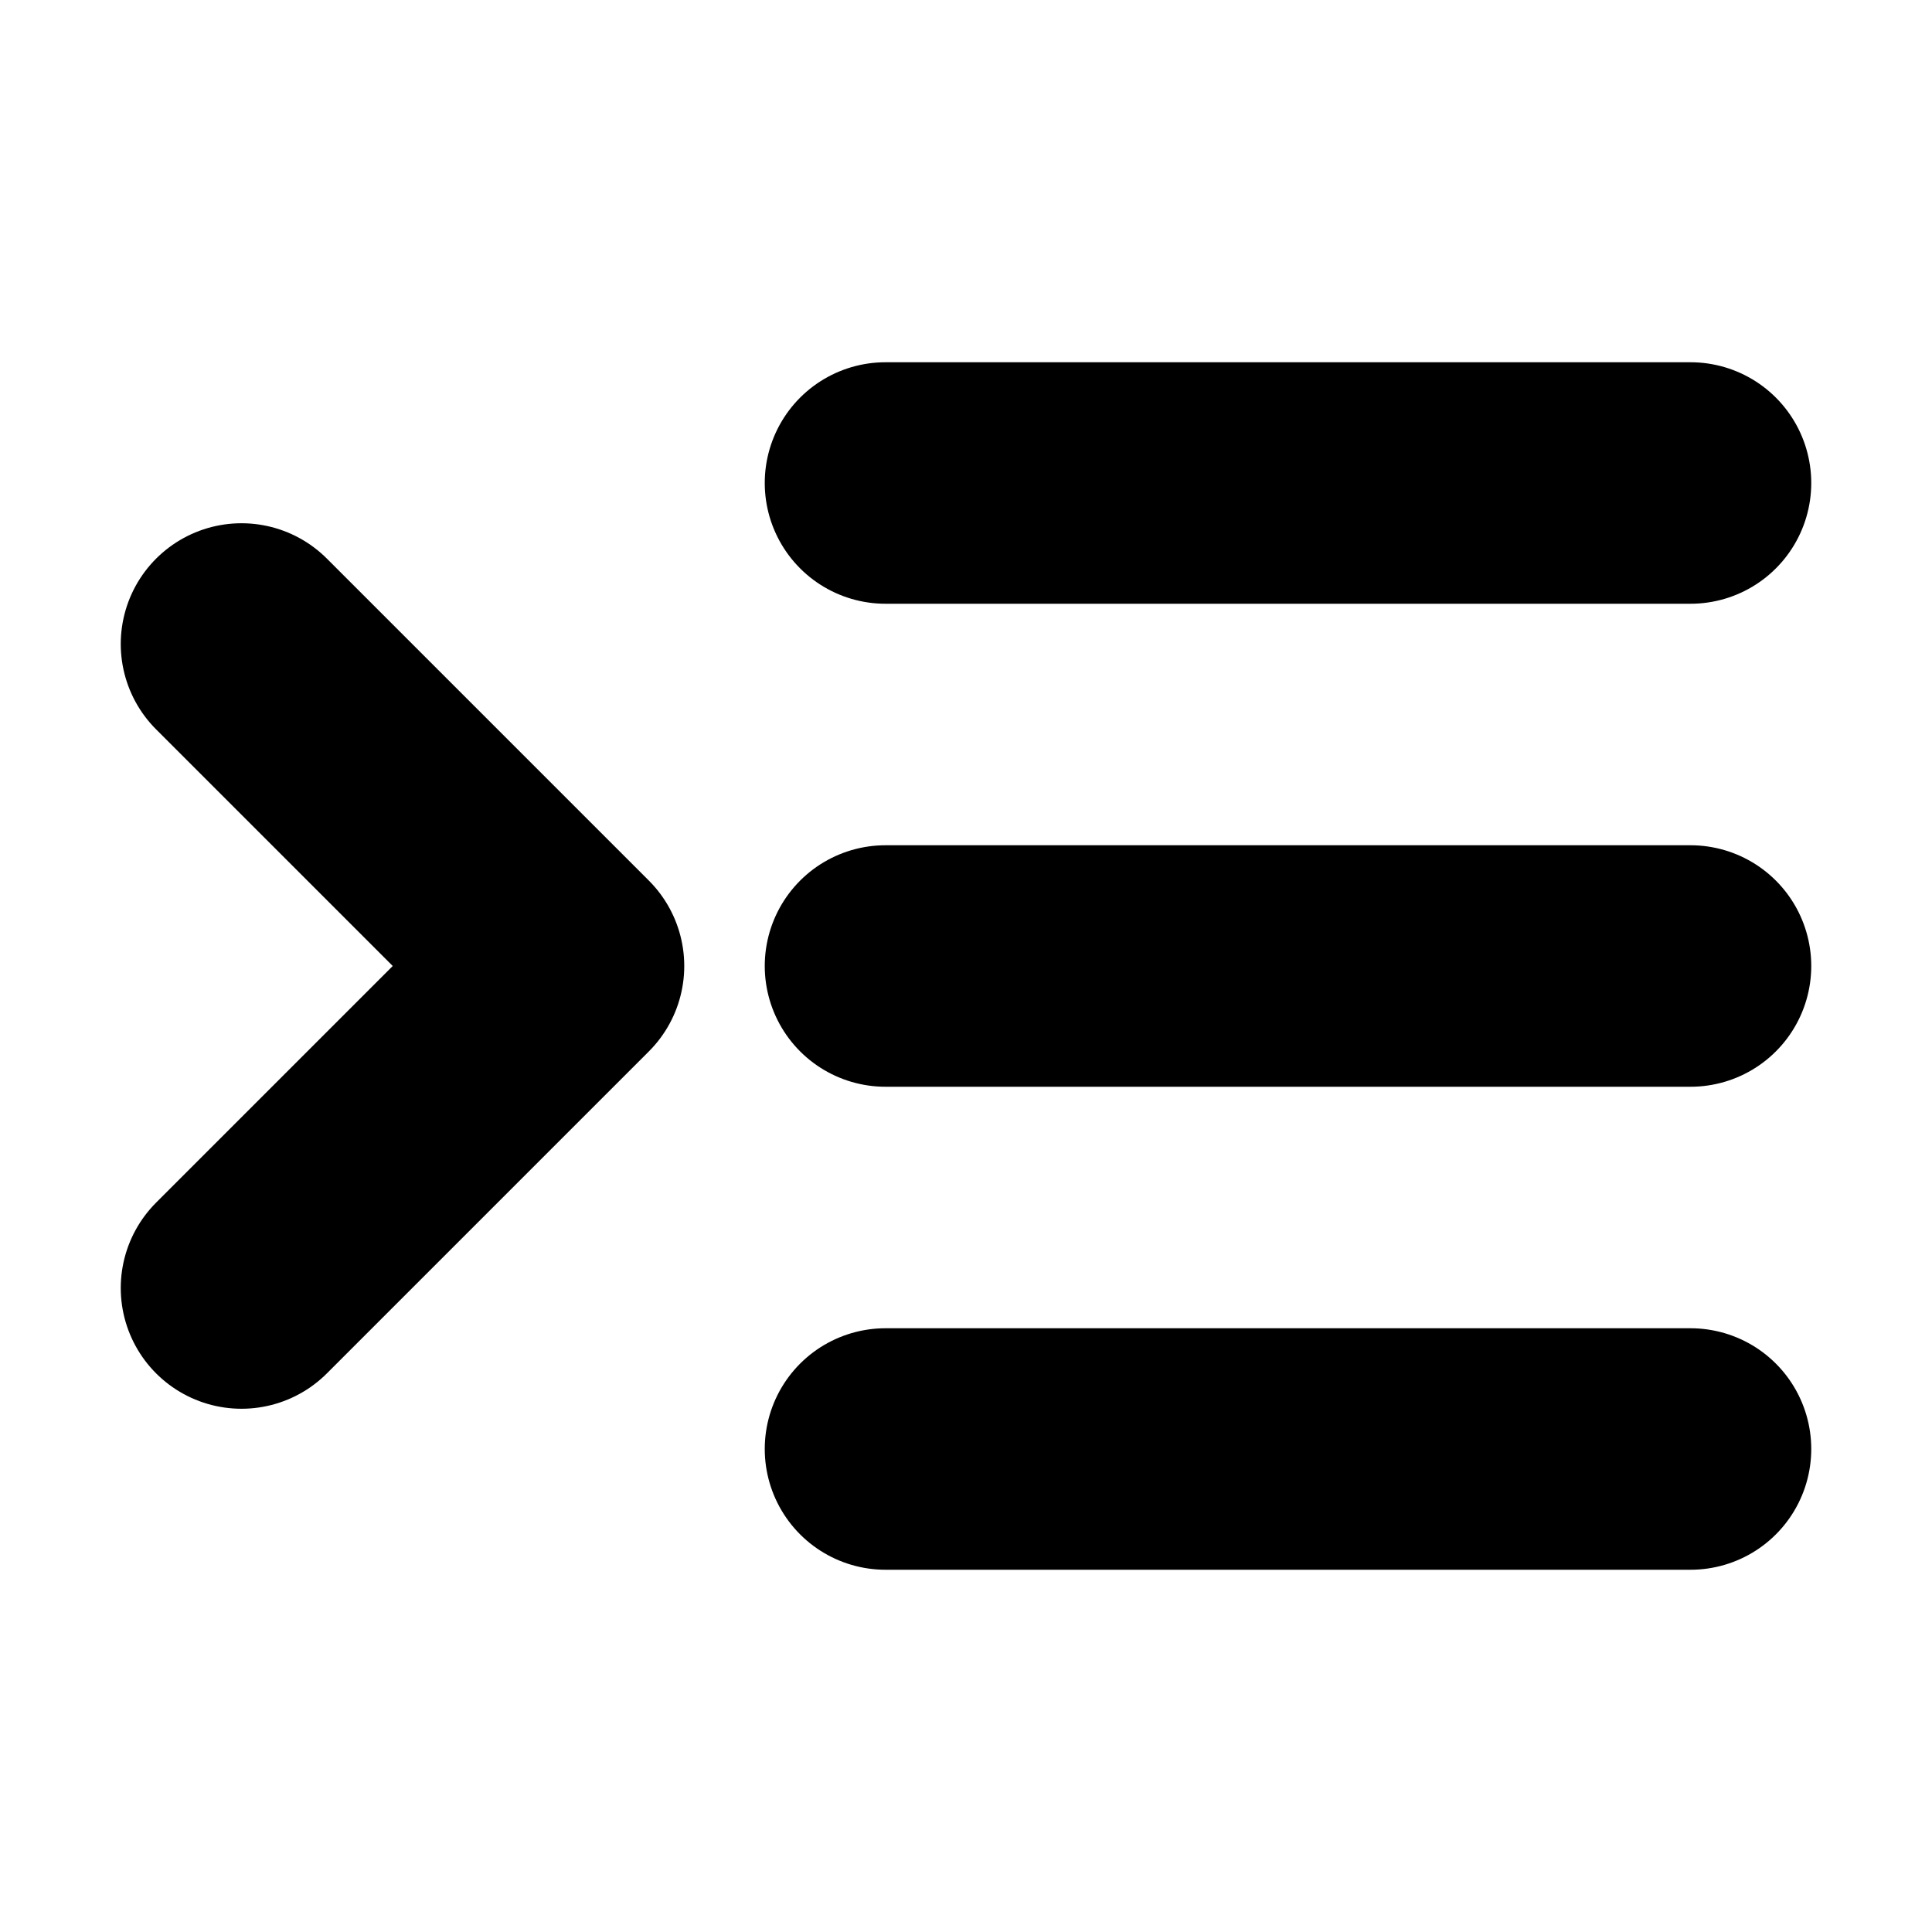<!-- @license lucide-static v0.394.0 - ISC -->
<svg
    xmlns="http://www.w3.org/2000/svg"
    class="lucide lucide-indent-increase"
    width="24"
    height="24"
    viewBox="0 0 24 24"
    fill="none"
    stroke="currentColor"
    stroke-width="3"
    stroke-linecap="round"
    stroke-linejoin="round"
>
    <polyline points="3 8 7 12 3 16" />
    <line x1="21" x2="11" y1="12" y2="12" />
    <line x1="21" x2="11" y1="6" y2="6" />
    <line x1="21" x2="11" y1="18" y2="18" />
</svg>
